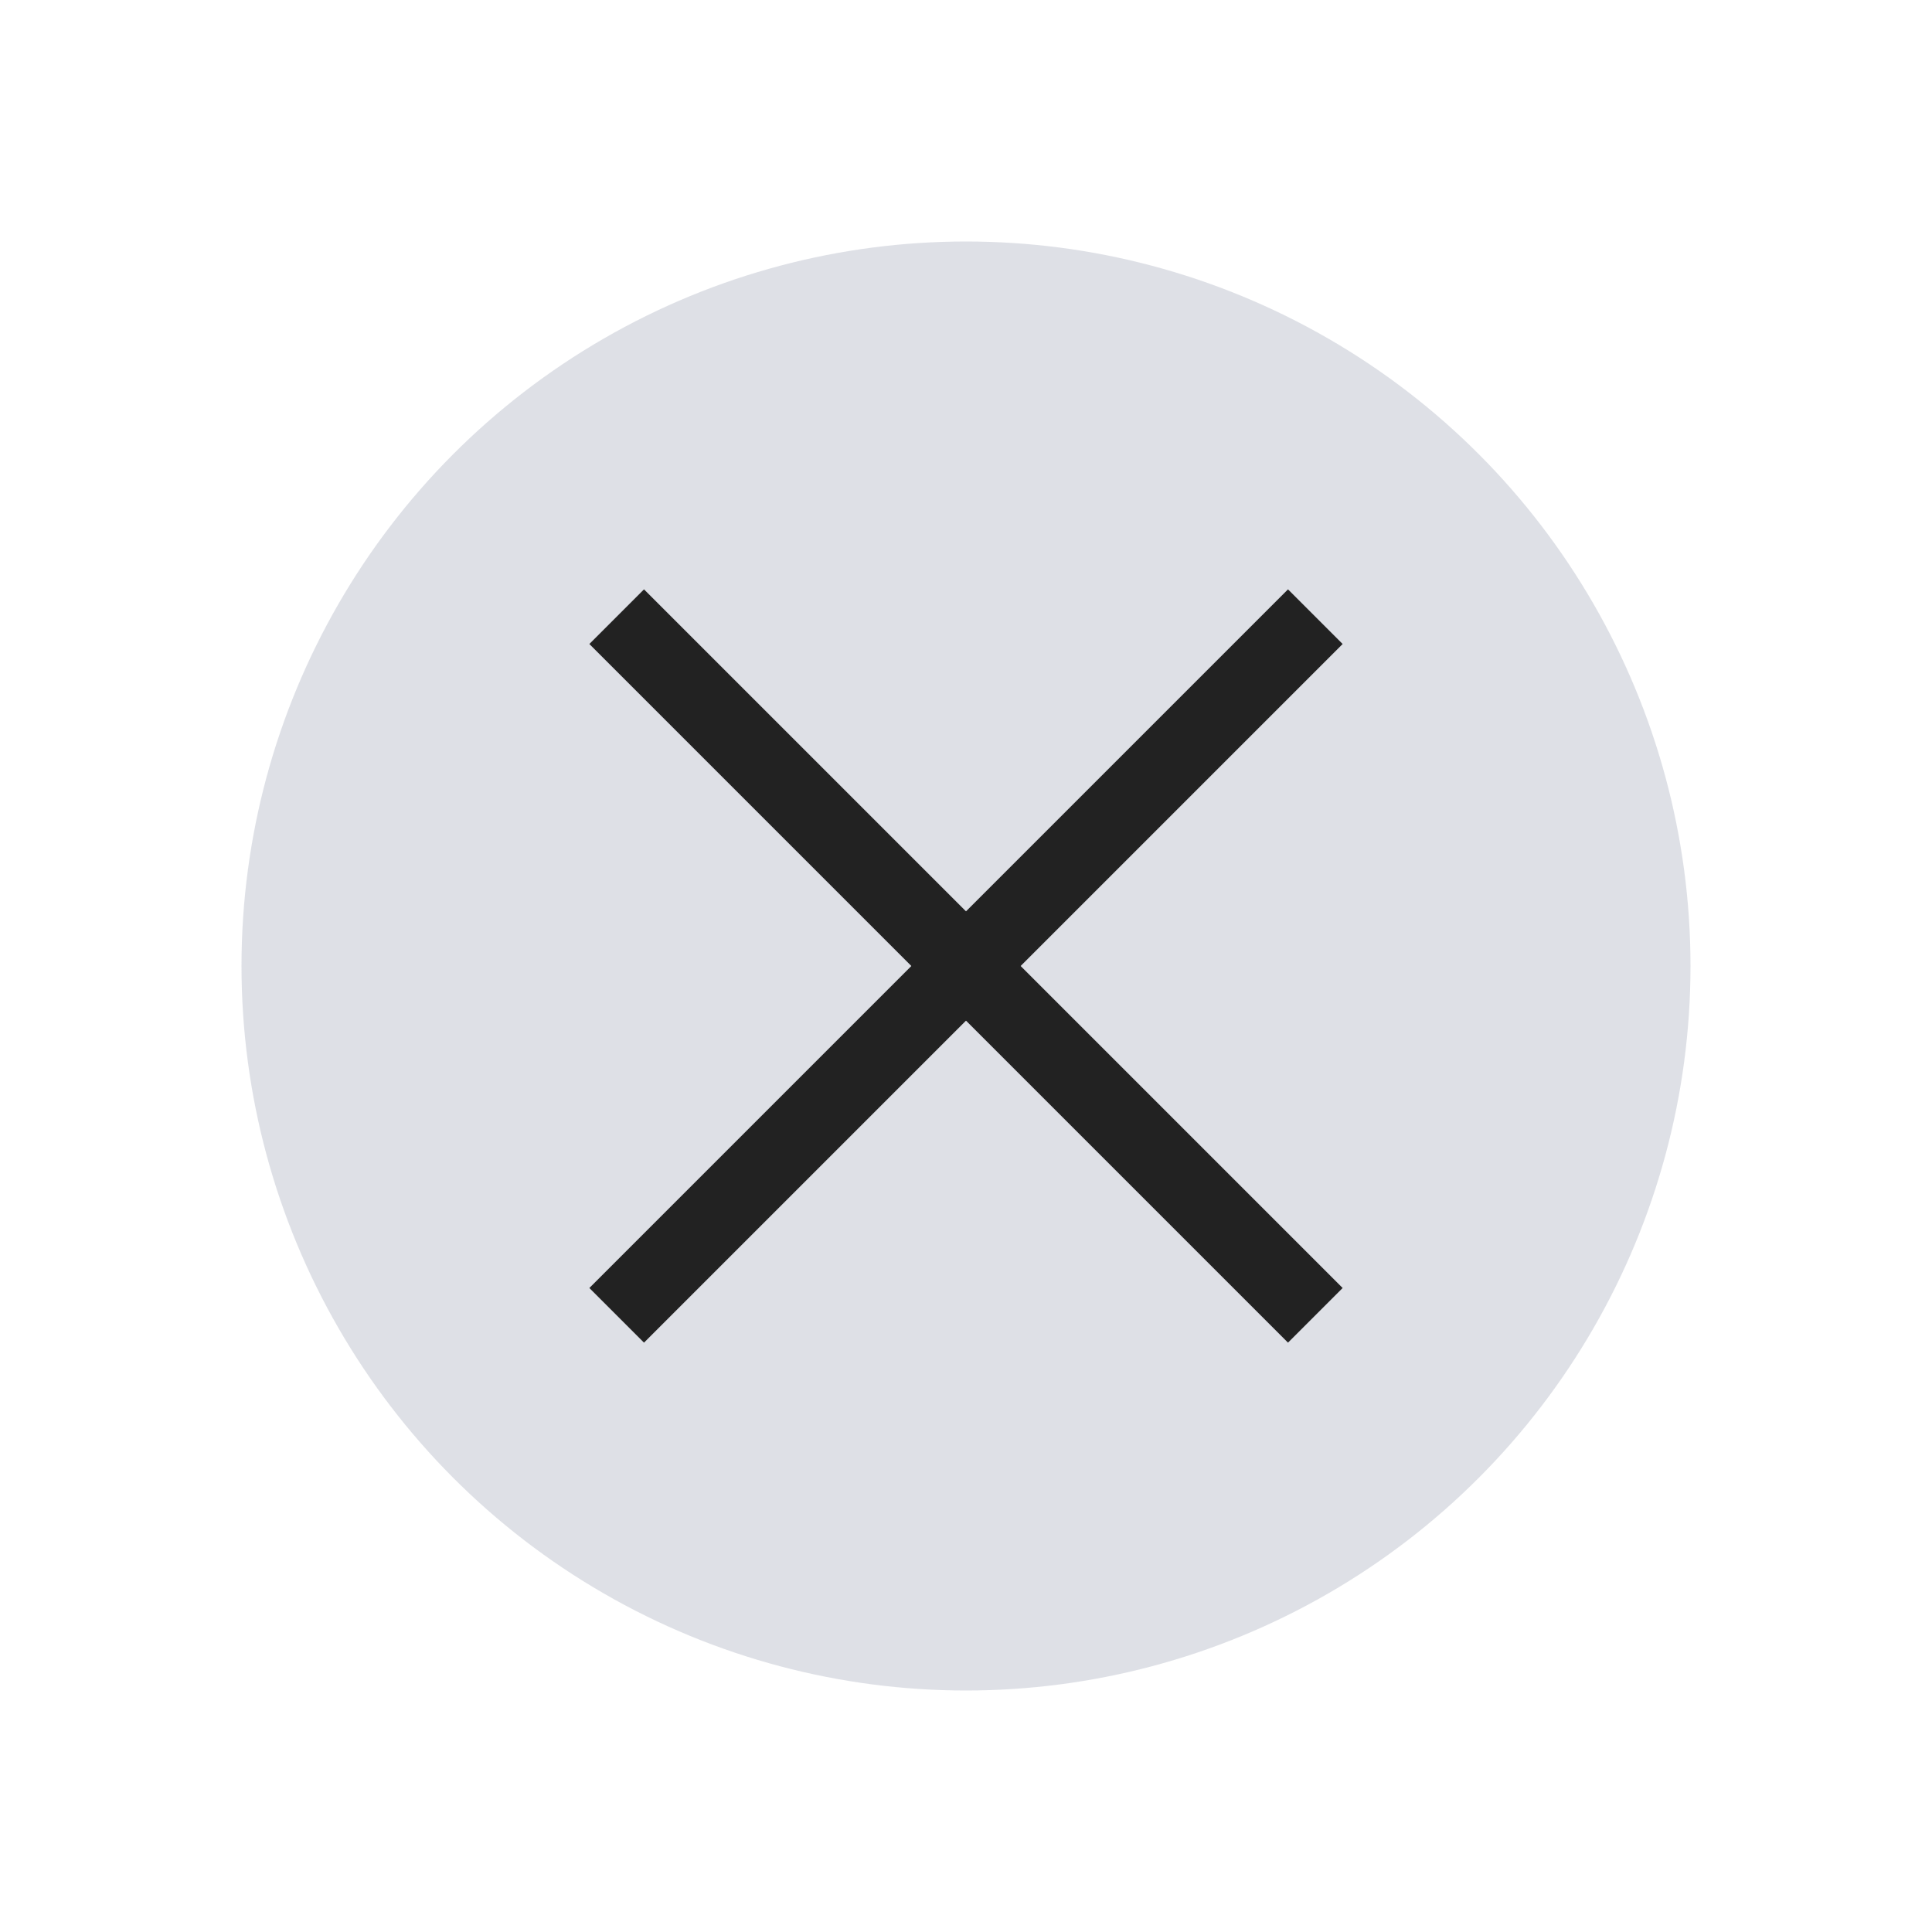 <svg width="30" height="30" viewBox="0 0 30 30" fill="none" xmlns="http://www.w3.org/2000/svg">
<circle cx="15" cy="15" r="11.25" fill="#7E869E" fill-opacity="0.25"/>
<path d="M20 10L10 20" stroke="#222222" stroke-width="1.2" stroke-linecap="square" stroke-linejoin="round"/>
<path d="M10 10L20 20" stroke="#222222" stroke-width="1.2" stroke-linecap="square" stroke-linejoin="round"/>
</svg>
